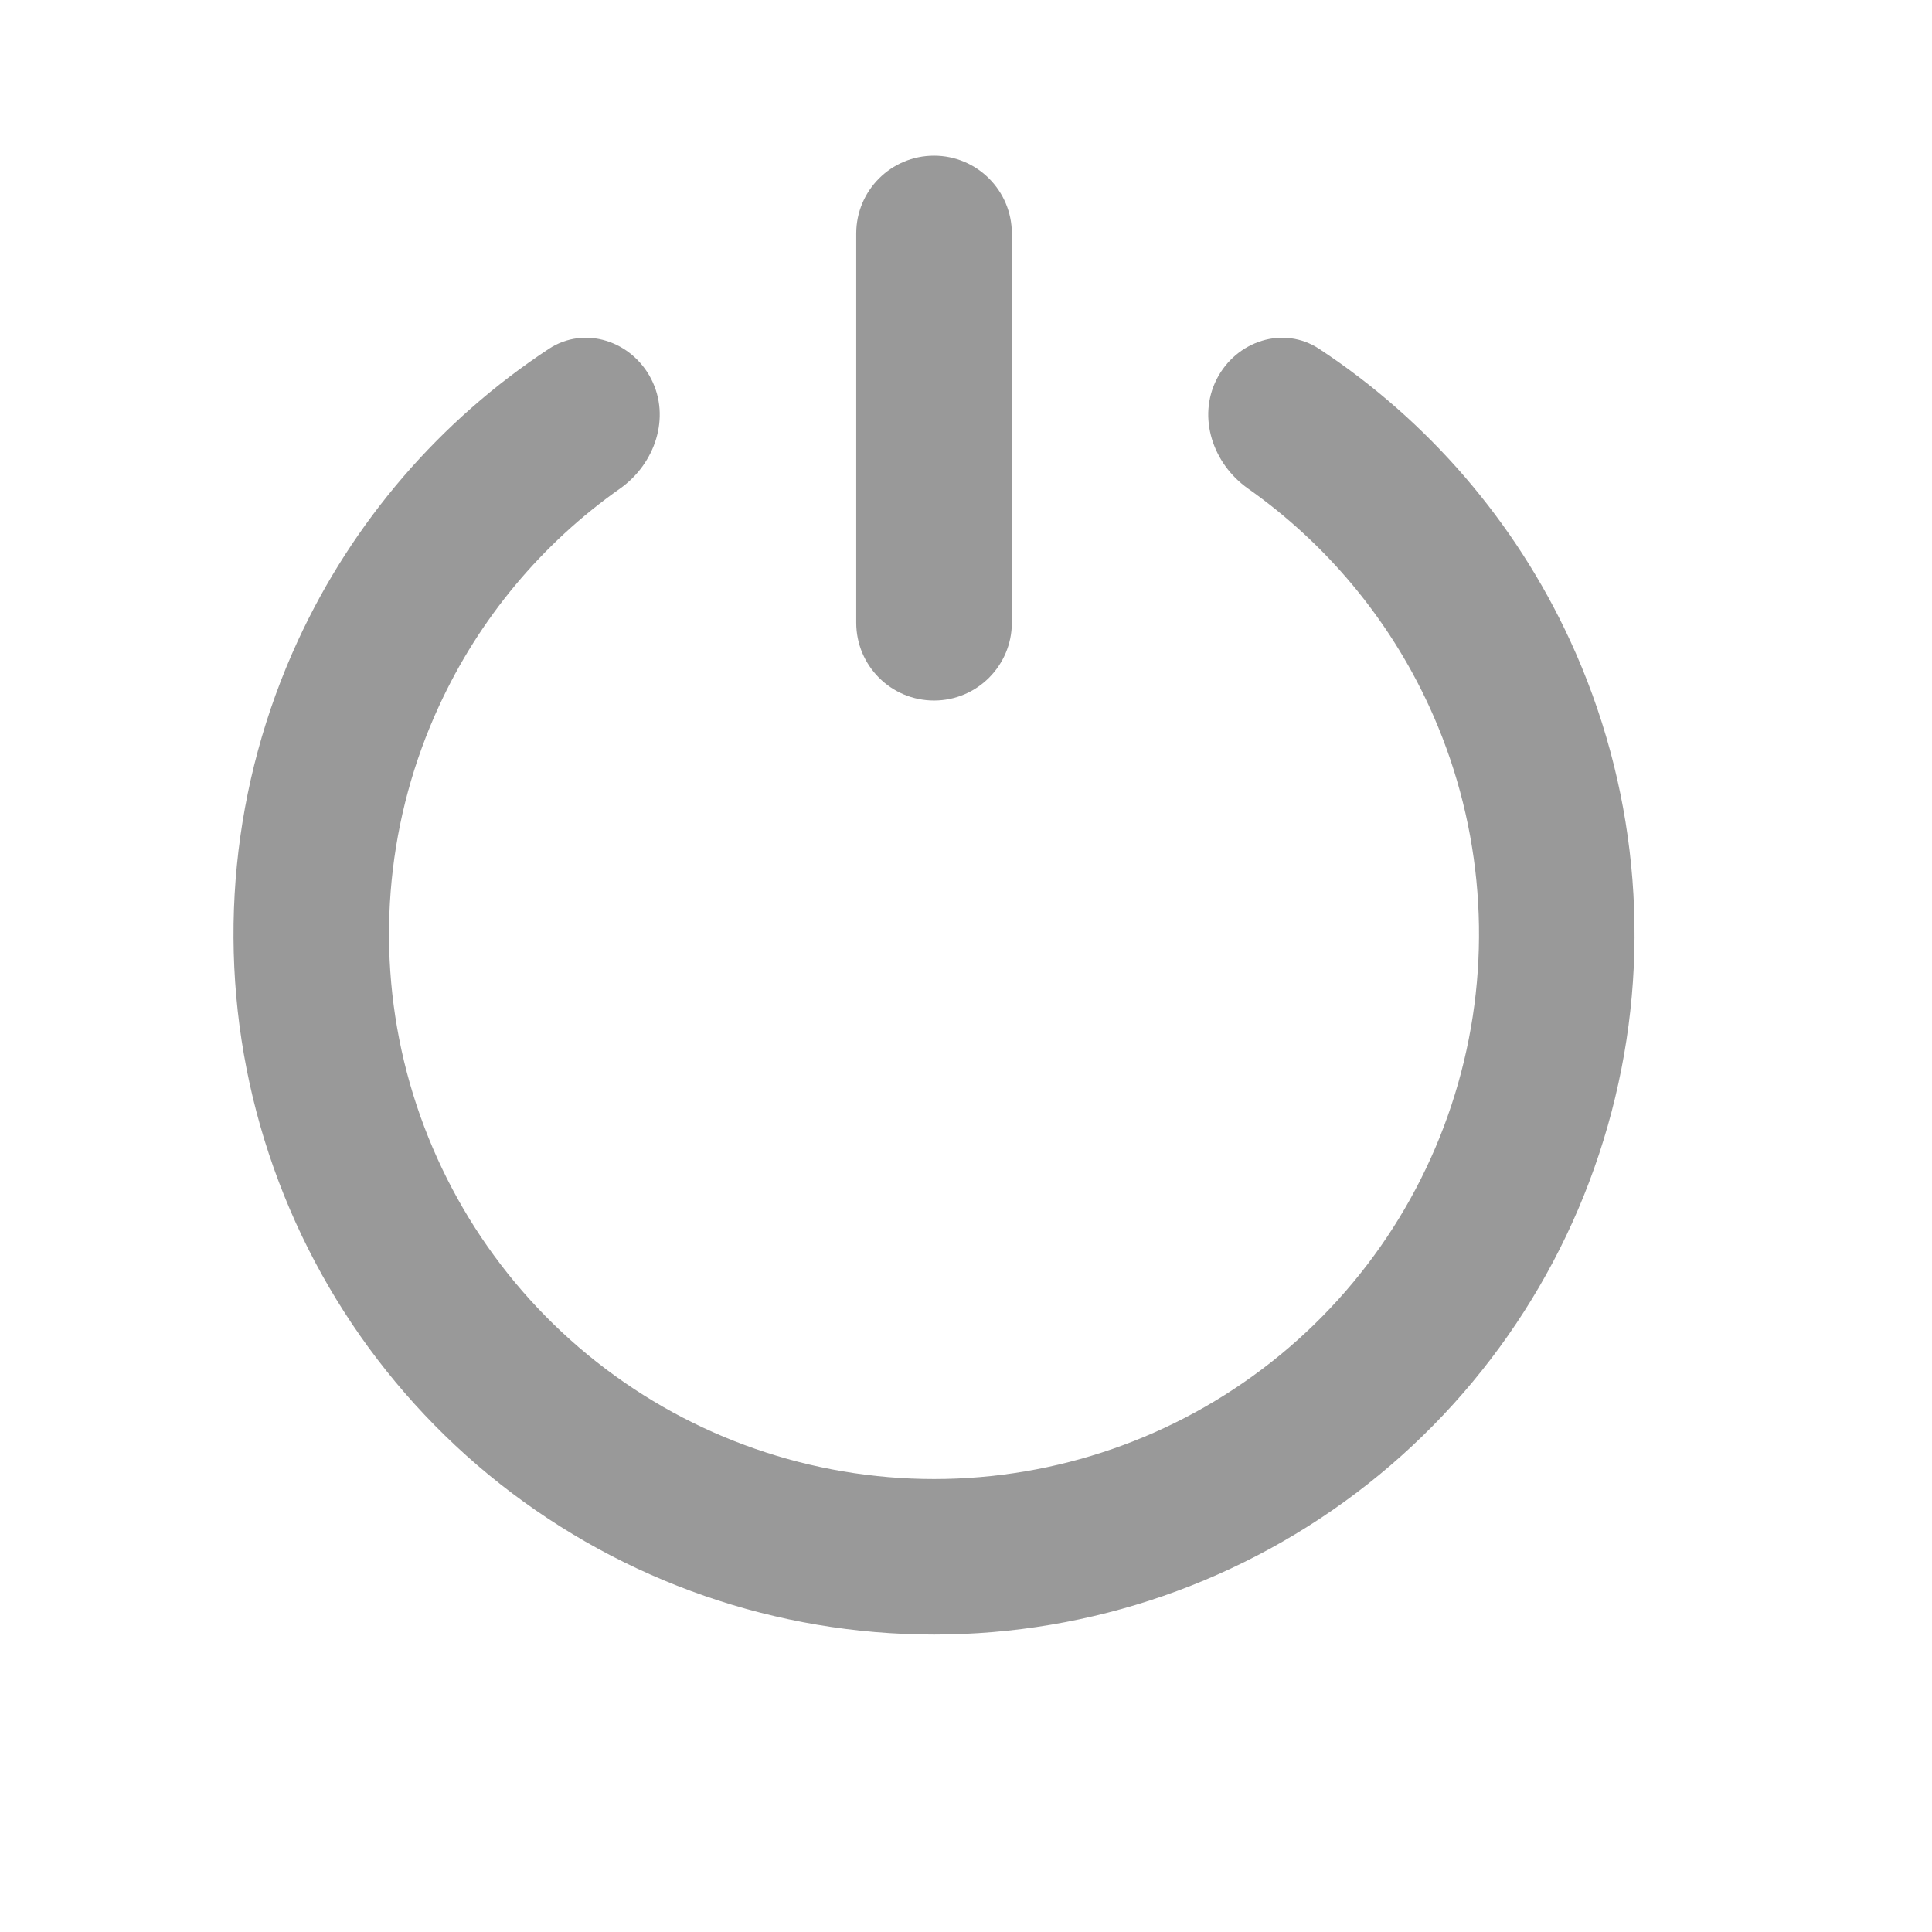 <svg width="22" height="22" viewBox="0 0 22 22" fill="none" xmlns="http://www.w3.org/2000/svg">
<path d="M13.855 4.317C14.077 3.882 14.614 3.704 15.022 3.973C16.261 4.789 17.254 5.938 17.88 7.296C18.63 8.923 18.811 10.756 18.392 12.498C17.974 14.24 16.981 15.791 15.574 16.9C14.167 18.009 12.428 18.613 10.636 18.613C8.844 18.613 7.104 18.009 5.697 16.9C4.29 15.791 3.298 14.24 2.879 12.498C2.461 10.756 2.642 8.923 3.392 7.296C4.018 5.938 5.01 4.789 6.249 3.973C6.658 3.704 7.194 3.882 7.416 4.317C7.638 4.753 7.46 5.281 7.061 5.563C6.172 6.189 5.459 7.041 5 8.038C4.416 9.304 4.276 10.729 4.601 12.085C4.927 13.44 5.699 14.646 6.794 15.509C7.888 16.372 9.242 16.842 10.636 16.842C12.03 16.842 13.383 16.372 14.478 15.509C15.573 14.646 16.345 13.44 16.67 12.085C16.996 10.729 16.855 9.304 16.272 8.038C15.812 7.041 15.099 6.189 14.211 5.563C13.811 5.281 13.633 4.753 13.855 4.317Z" fill="#999999"/>
<path fill-rule="evenodd" clip-rule="evenodd" d="M10.636 1.773C11.125 1.773 11.522 2.17 11.522 2.659V7.091C11.522 7.58 11.125 7.977 10.636 7.977C10.146 7.977 9.75 7.58 9.75 7.091V2.659C9.75 2.17 10.146 1.773 10.636 1.773Z" fill="#999999"/>
</svg>
